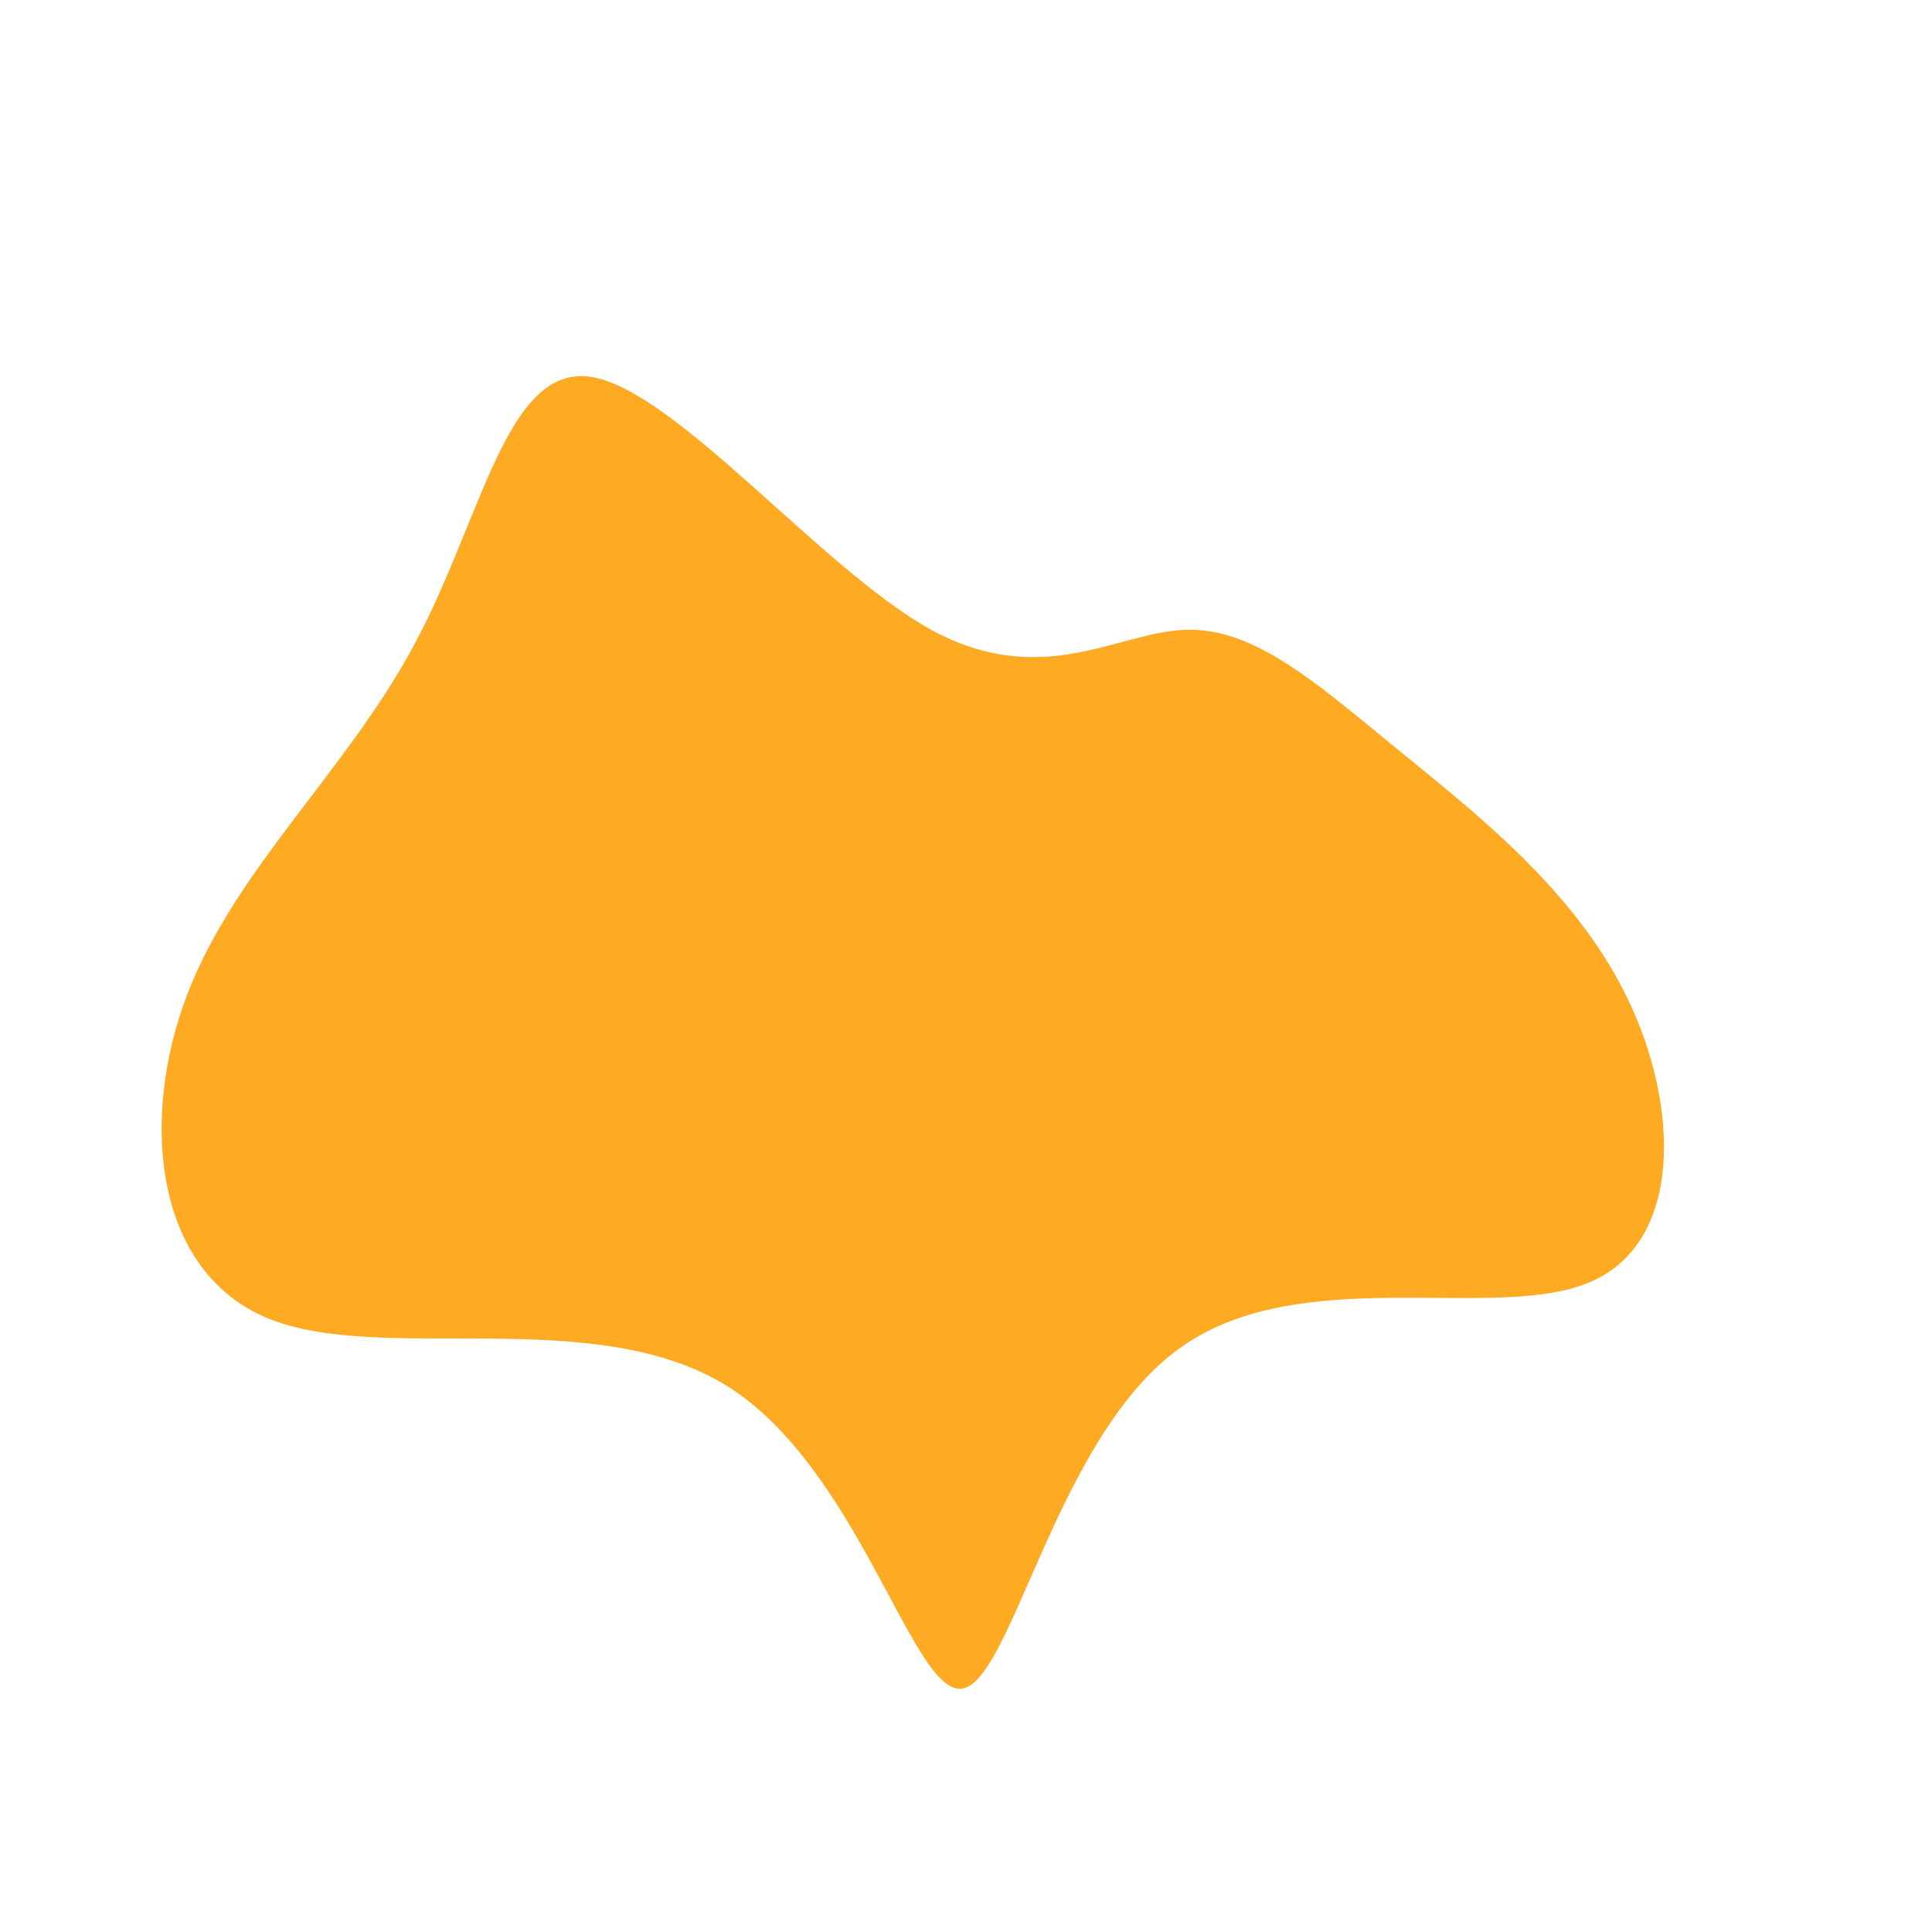 <?xml version="1.0" standalone="no"?>
<svg viewBox="0 0 200 200" xmlns="http://www.w3.org/2000/svg">
  <path fill="#FFAA23" d="M22.6,-34.8C29.6,-35.1,35.8,-29.7,44.1,-22.9C52.4,-16.1,62.9,-8.1,68.4,3.2C73.9,14.4,74.3,28.8,64.4,32.8C54.5,36.9,34.2,30.5,21.8,39.8C9.3,49.1,4.7,74.1,-0.4,74.8C-5.5,75.6,-11,52.1,-24.7,43.5C-38.5,34.9,-60.4,41.3,-72.2,36.5C-84,31.7,-85.6,15.9,-80.6,2.9C-75.6,-10.1,-64.1,-20.2,-57.1,-33.3C-50.1,-46.3,-47.6,-62.2,-38.9,-61C-30.1,-59.7,-15,-41.1,-3.6,-34.8C7.8,-28.6,15.6,-34.5,22.6,-34.8Z" transform="translate(100 100)" />
</svg>

